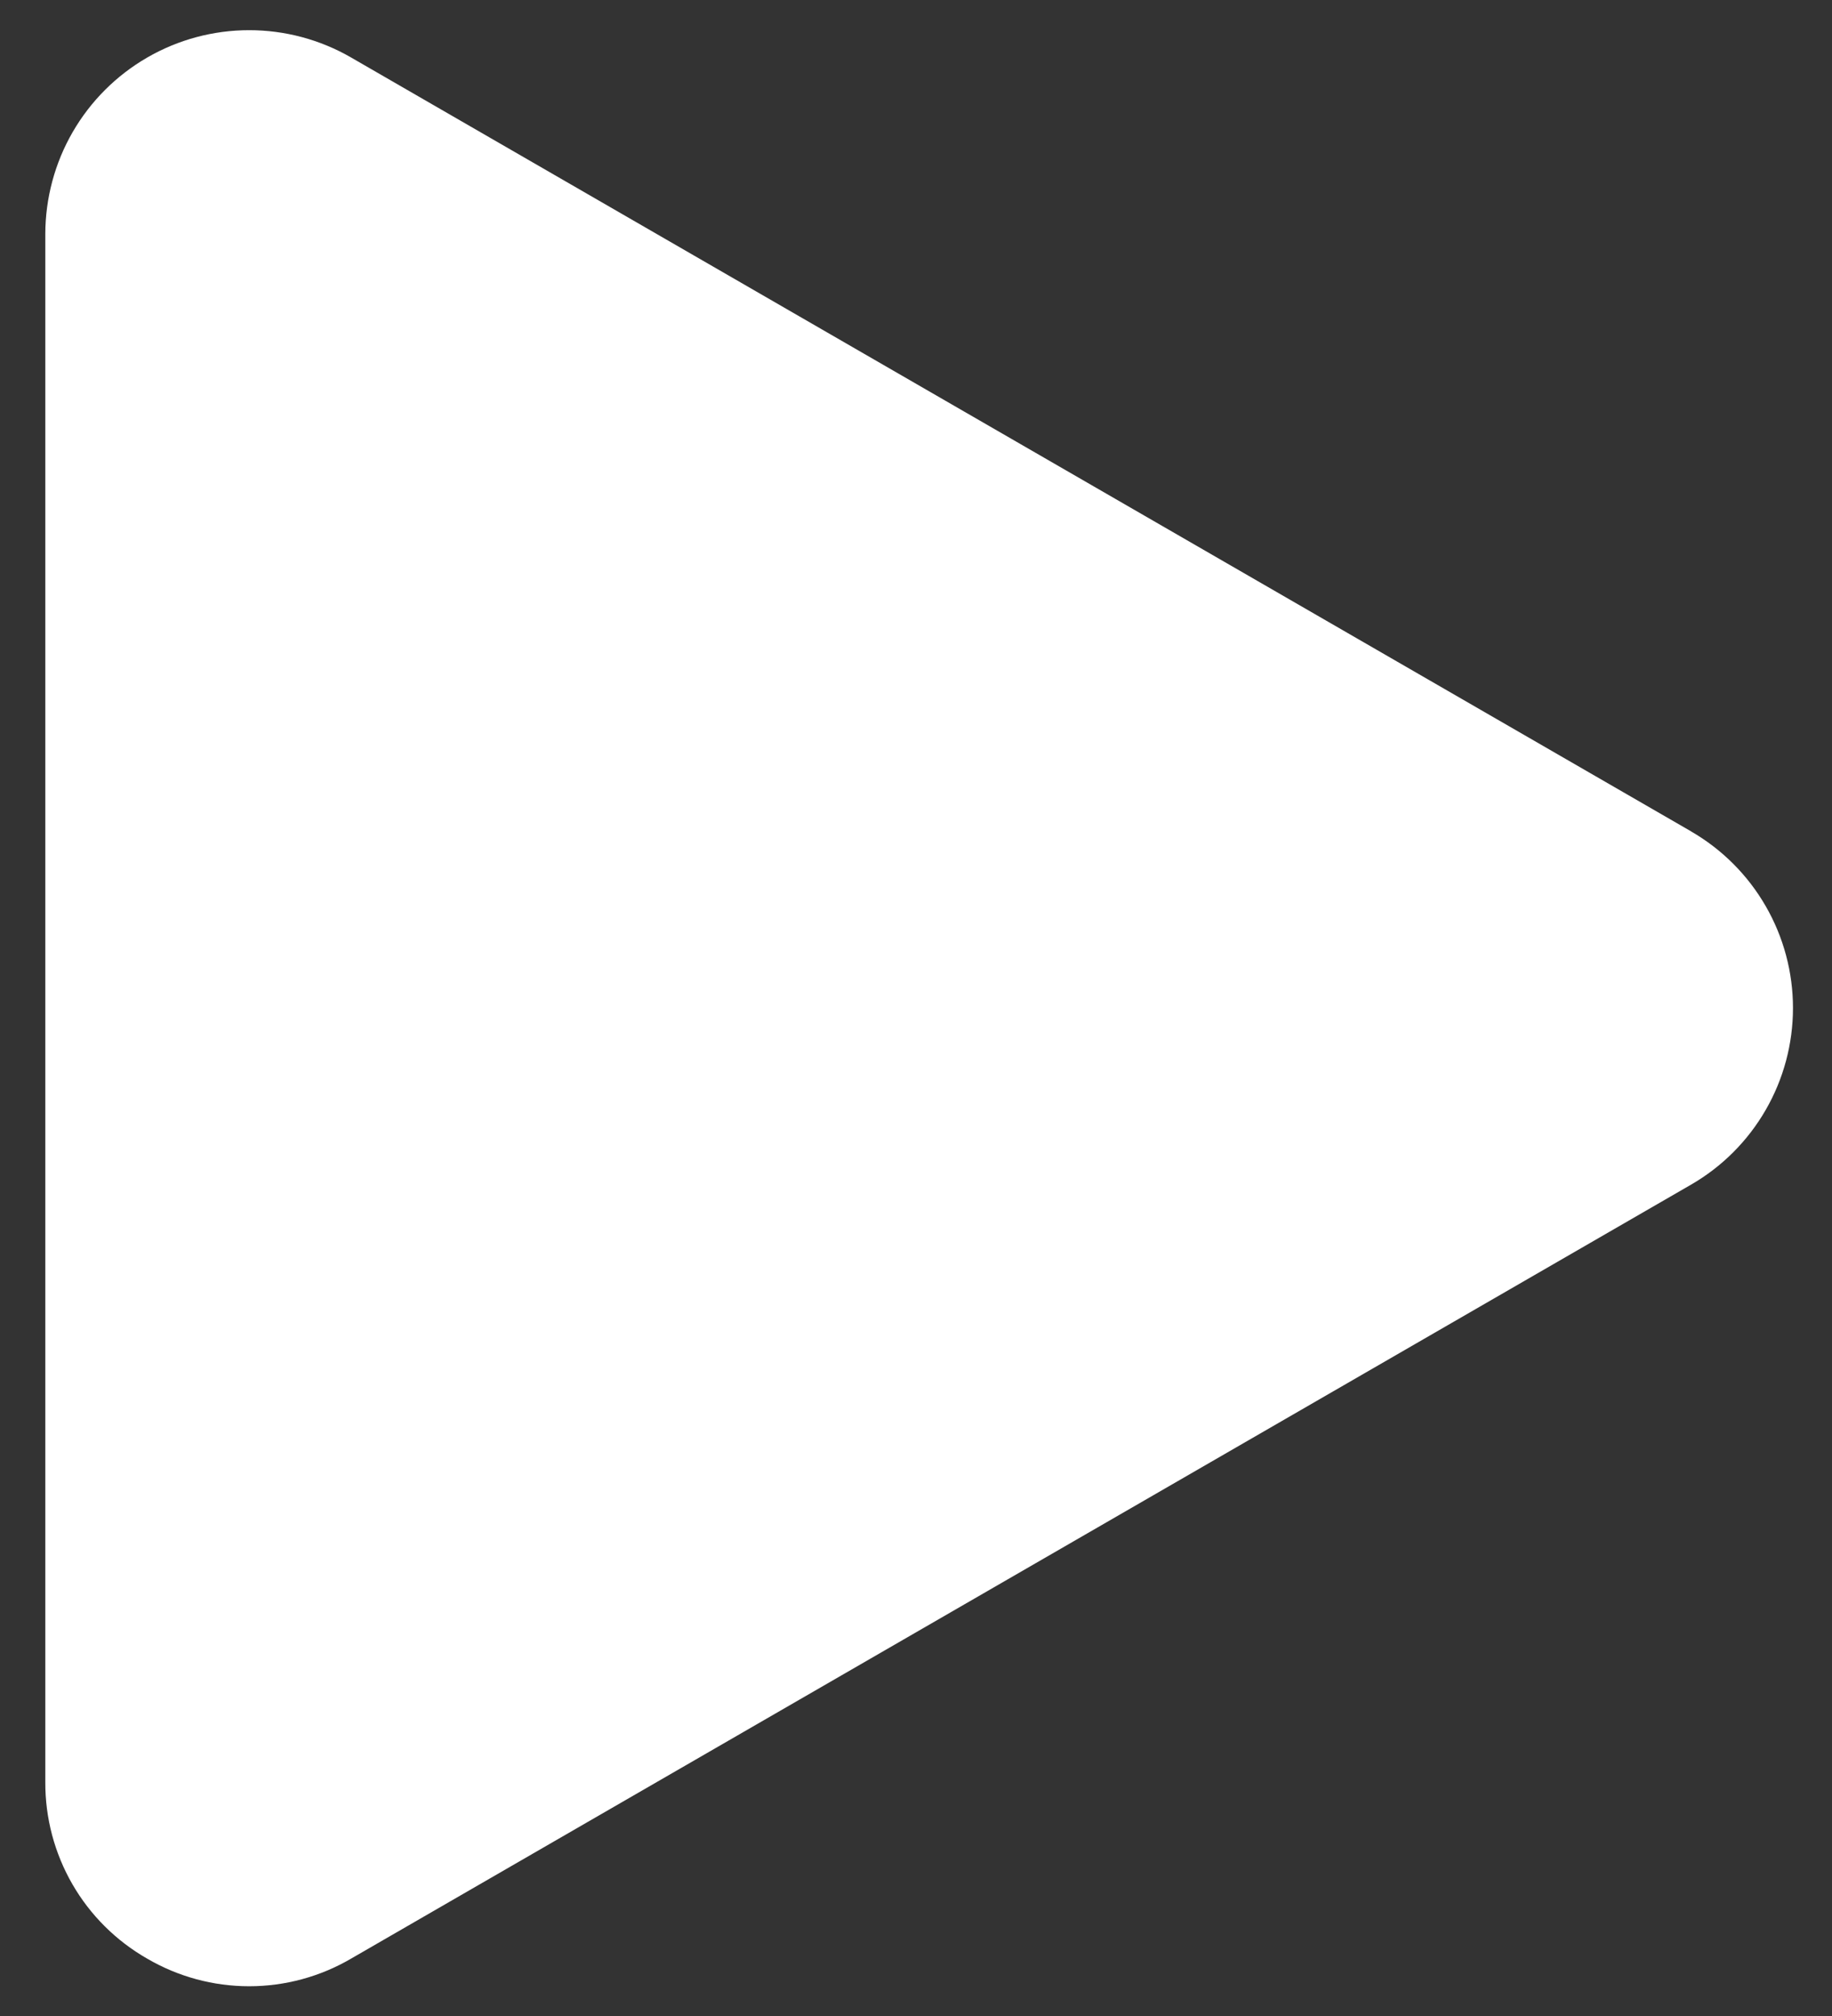 <svg width="30" height="33" viewBox="0 0 30 33" fill="none" xmlns="http://www.w3.org/2000/svg">
<rect x="0" y="0" width="30" height="33" fill="#333333" stroke="none"/>
<path fill-rule="evenodd" clip-rule="evenodd" d="M27.693 13.609L5.749 0.941C5.242 0.648 4.666 0.494 4.081 0.494C3.495 0.494 2.919 0.648 2.412 0.941C1.905 1.234 1.483 1.655 1.19 2.162C0.897 2.669 0.743 3.245 0.742 3.83V29.17C0.739 29.757 0.892 30.334 1.185 30.842C1.478 31.35 1.901 31.77 2.41 32.061C2.917 32.357 3.493 32.513 4.08 32.513C4.667 32.513 5.243 32.357 5.749 32.061L27.693 19.391C28.2 19.098 28.621 18.677 28.914 18.169C29.207 17.662 29.361 17.086 29.361 16.5C29.361 15.915 29.207 15.339 28.914 14.832C28.621 14.324 28.2 13.903 27.693 13.61V13.609Z" fill="white"/>
</svg>
